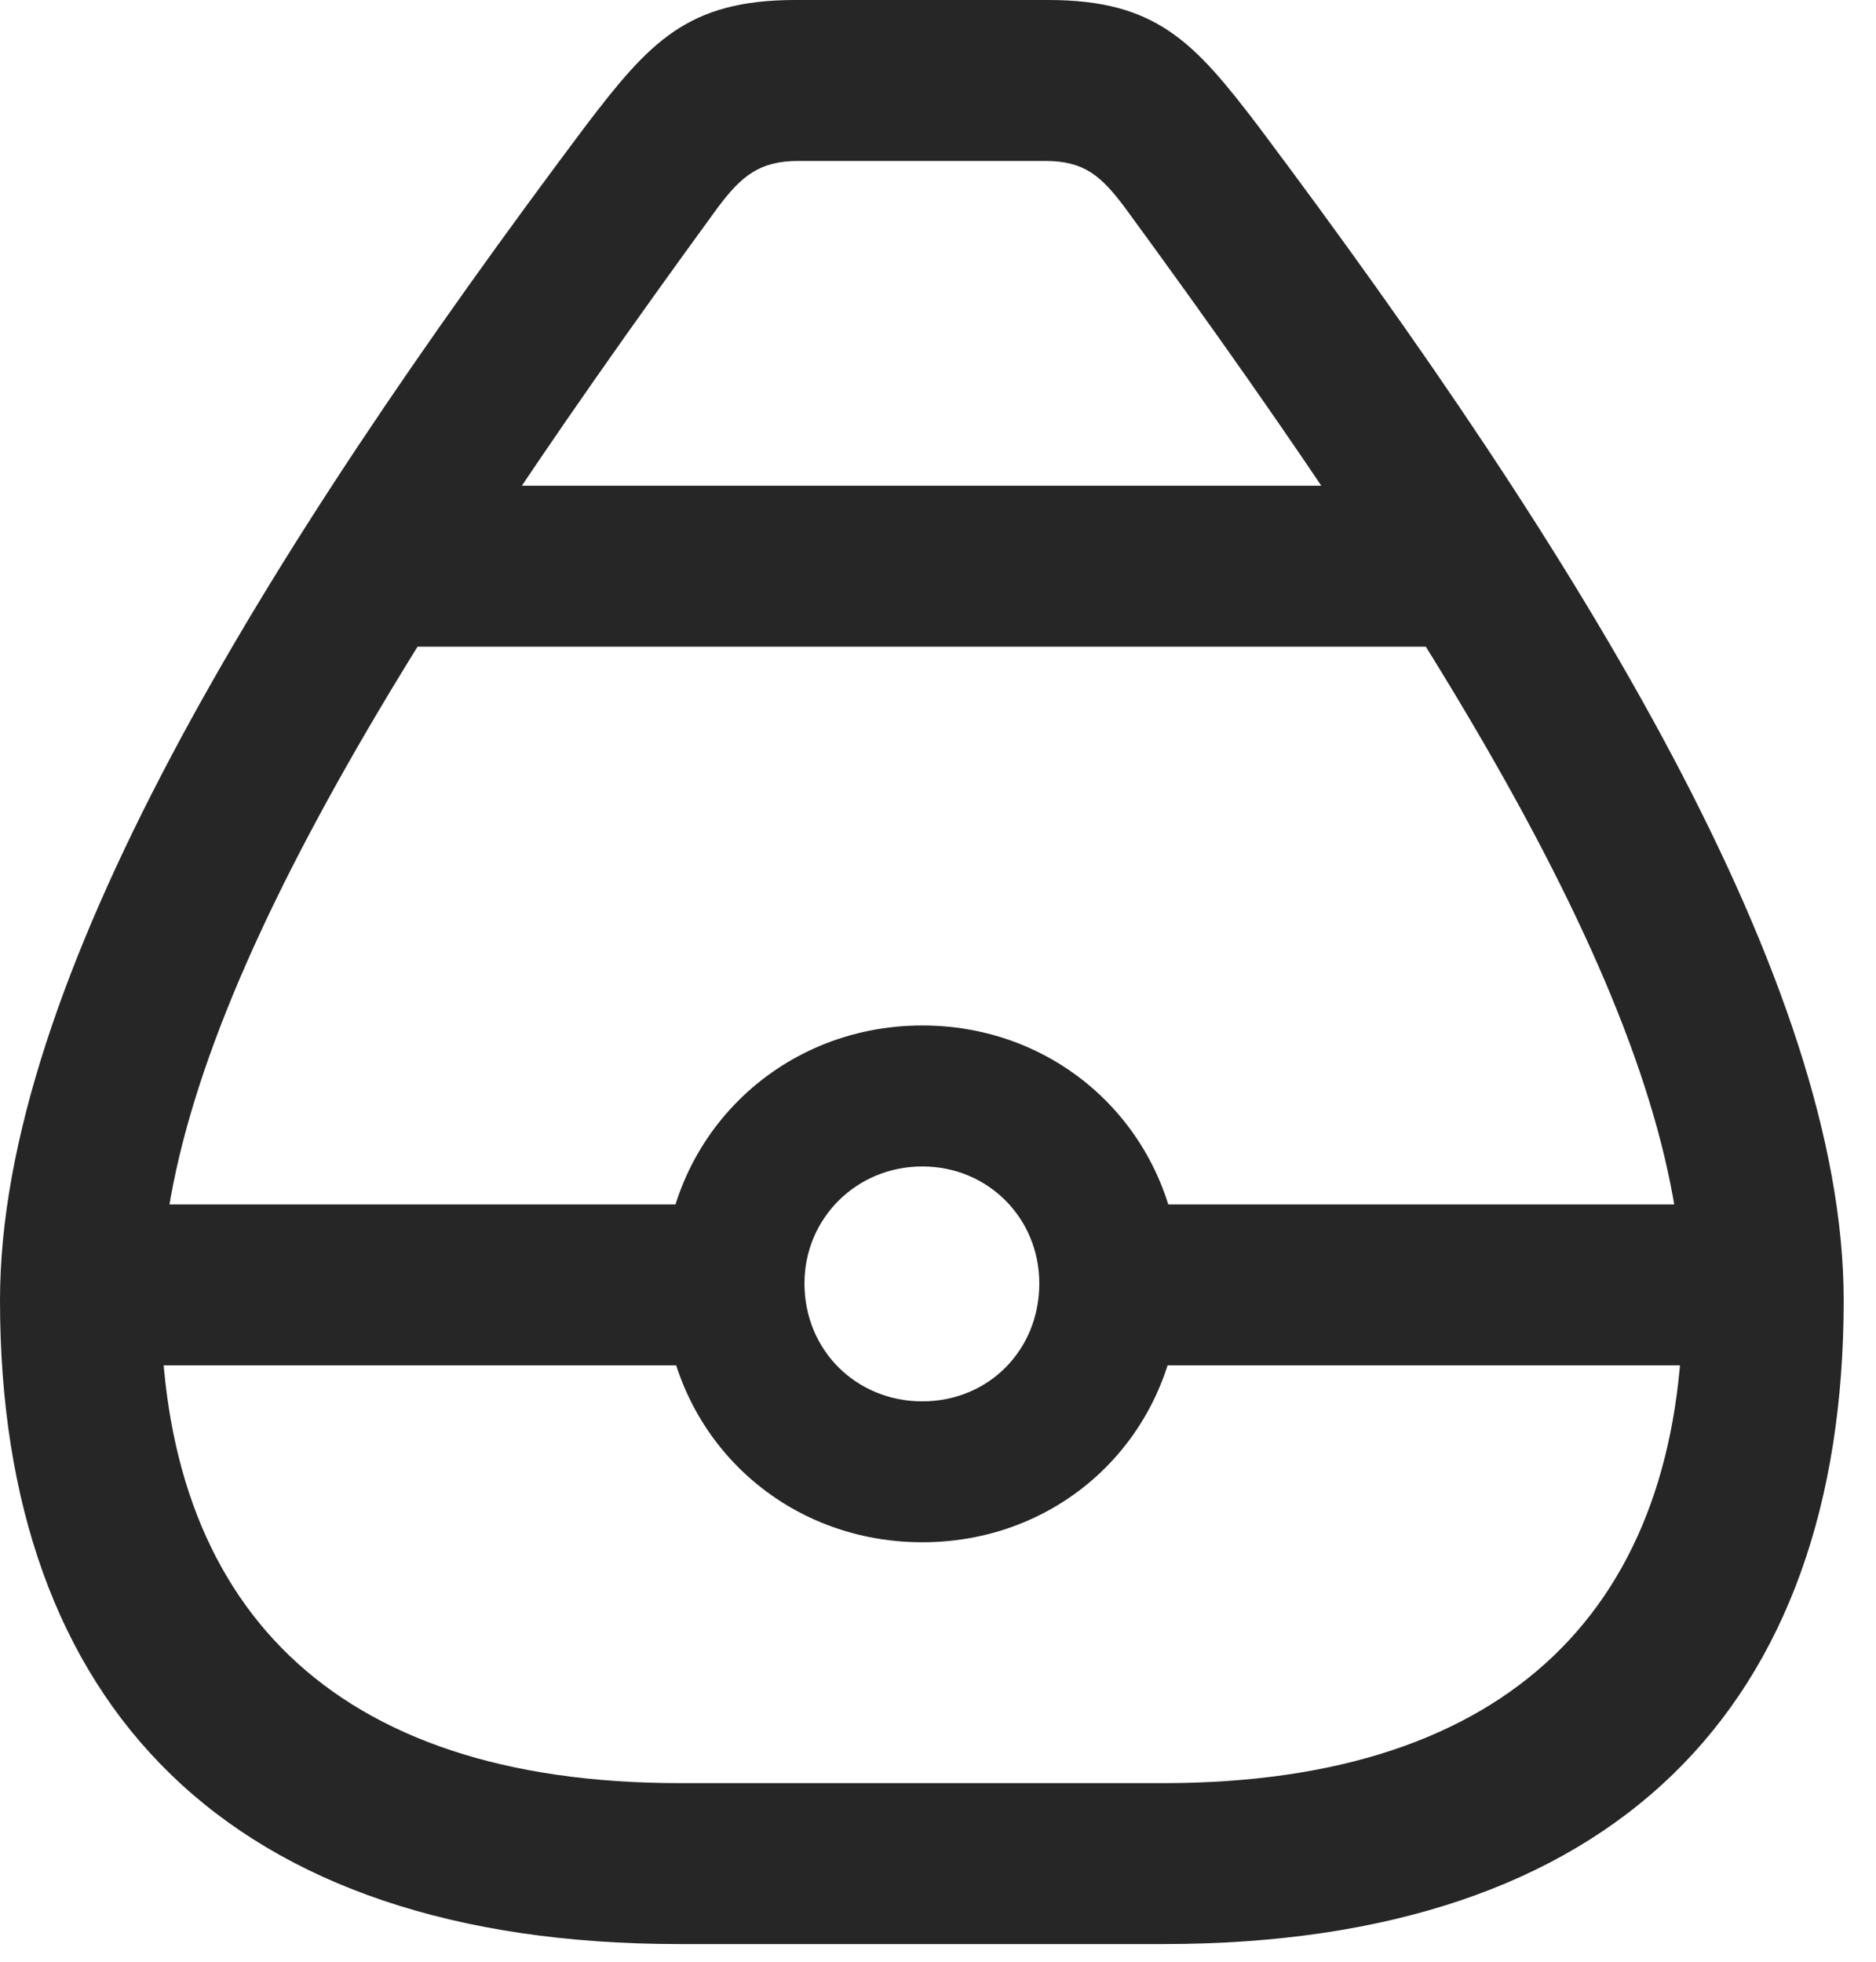 <svg width="22" height="23" viewBox="0 0 22 23" fill="none" xmlns="http://www.w3.org/2000/svg">
<path d="M7.969 22.793H13.641C18.938 22.793 21.621 20.004 21.621 15.246C21.621 11.52 18.551 6.539 14.754 1.477C14.004 0.492 13.559 0 12.293 0H9.328C8.062 0 7.617 0.492 6.867 1.477C3.07 6.539 0 11.52 0 15.246C0 20.004 2.684 22.793 7.969 22.793ZM1.887 15.246C1.887 12.176 4.359 7.992 8.414 2.438C8.695 2.062 8.906 1.887 9.363 1.887H12.258C12.715 1.887 12.914 2.062 13.195 2.438C17.262 7.992 19.734 12.176 19.734 15.246C19.734 18.809 17.73 20.906 13.641 20.906H7.969C3.879 20.906 1.887 18.809 1.887 15.246ZM4.898 5.695L4.547 7.582H17.074L16.723 5.695H4.898ZM1.5 16.008H8.461V14.121H1.5V16.008ZM10.816 18.082C12.516 18.082 13.84 16.758 13.84 15.047C13.84 13.359 12.516 12.023 10.816 12.023C9.117 12.023 7.781 13.359 7.781 15.047C7.781 16.758 9.117 18.082 10.816 18.082ZM10.816 16.43C10.043 16.43 9.434 15.832 9.434 15.047C9.434 14.285 10.043 13.676 10.816 13.676C11.59 13.676 12.188 14.285 12.188 15.047C12.188 15.832 11.59 16.43 10.816 16.43ZM13.16 16.008H20.18V14.121H13.16V16.008Z" fill="black" fill-opacity="0.85"/>
</svg>
